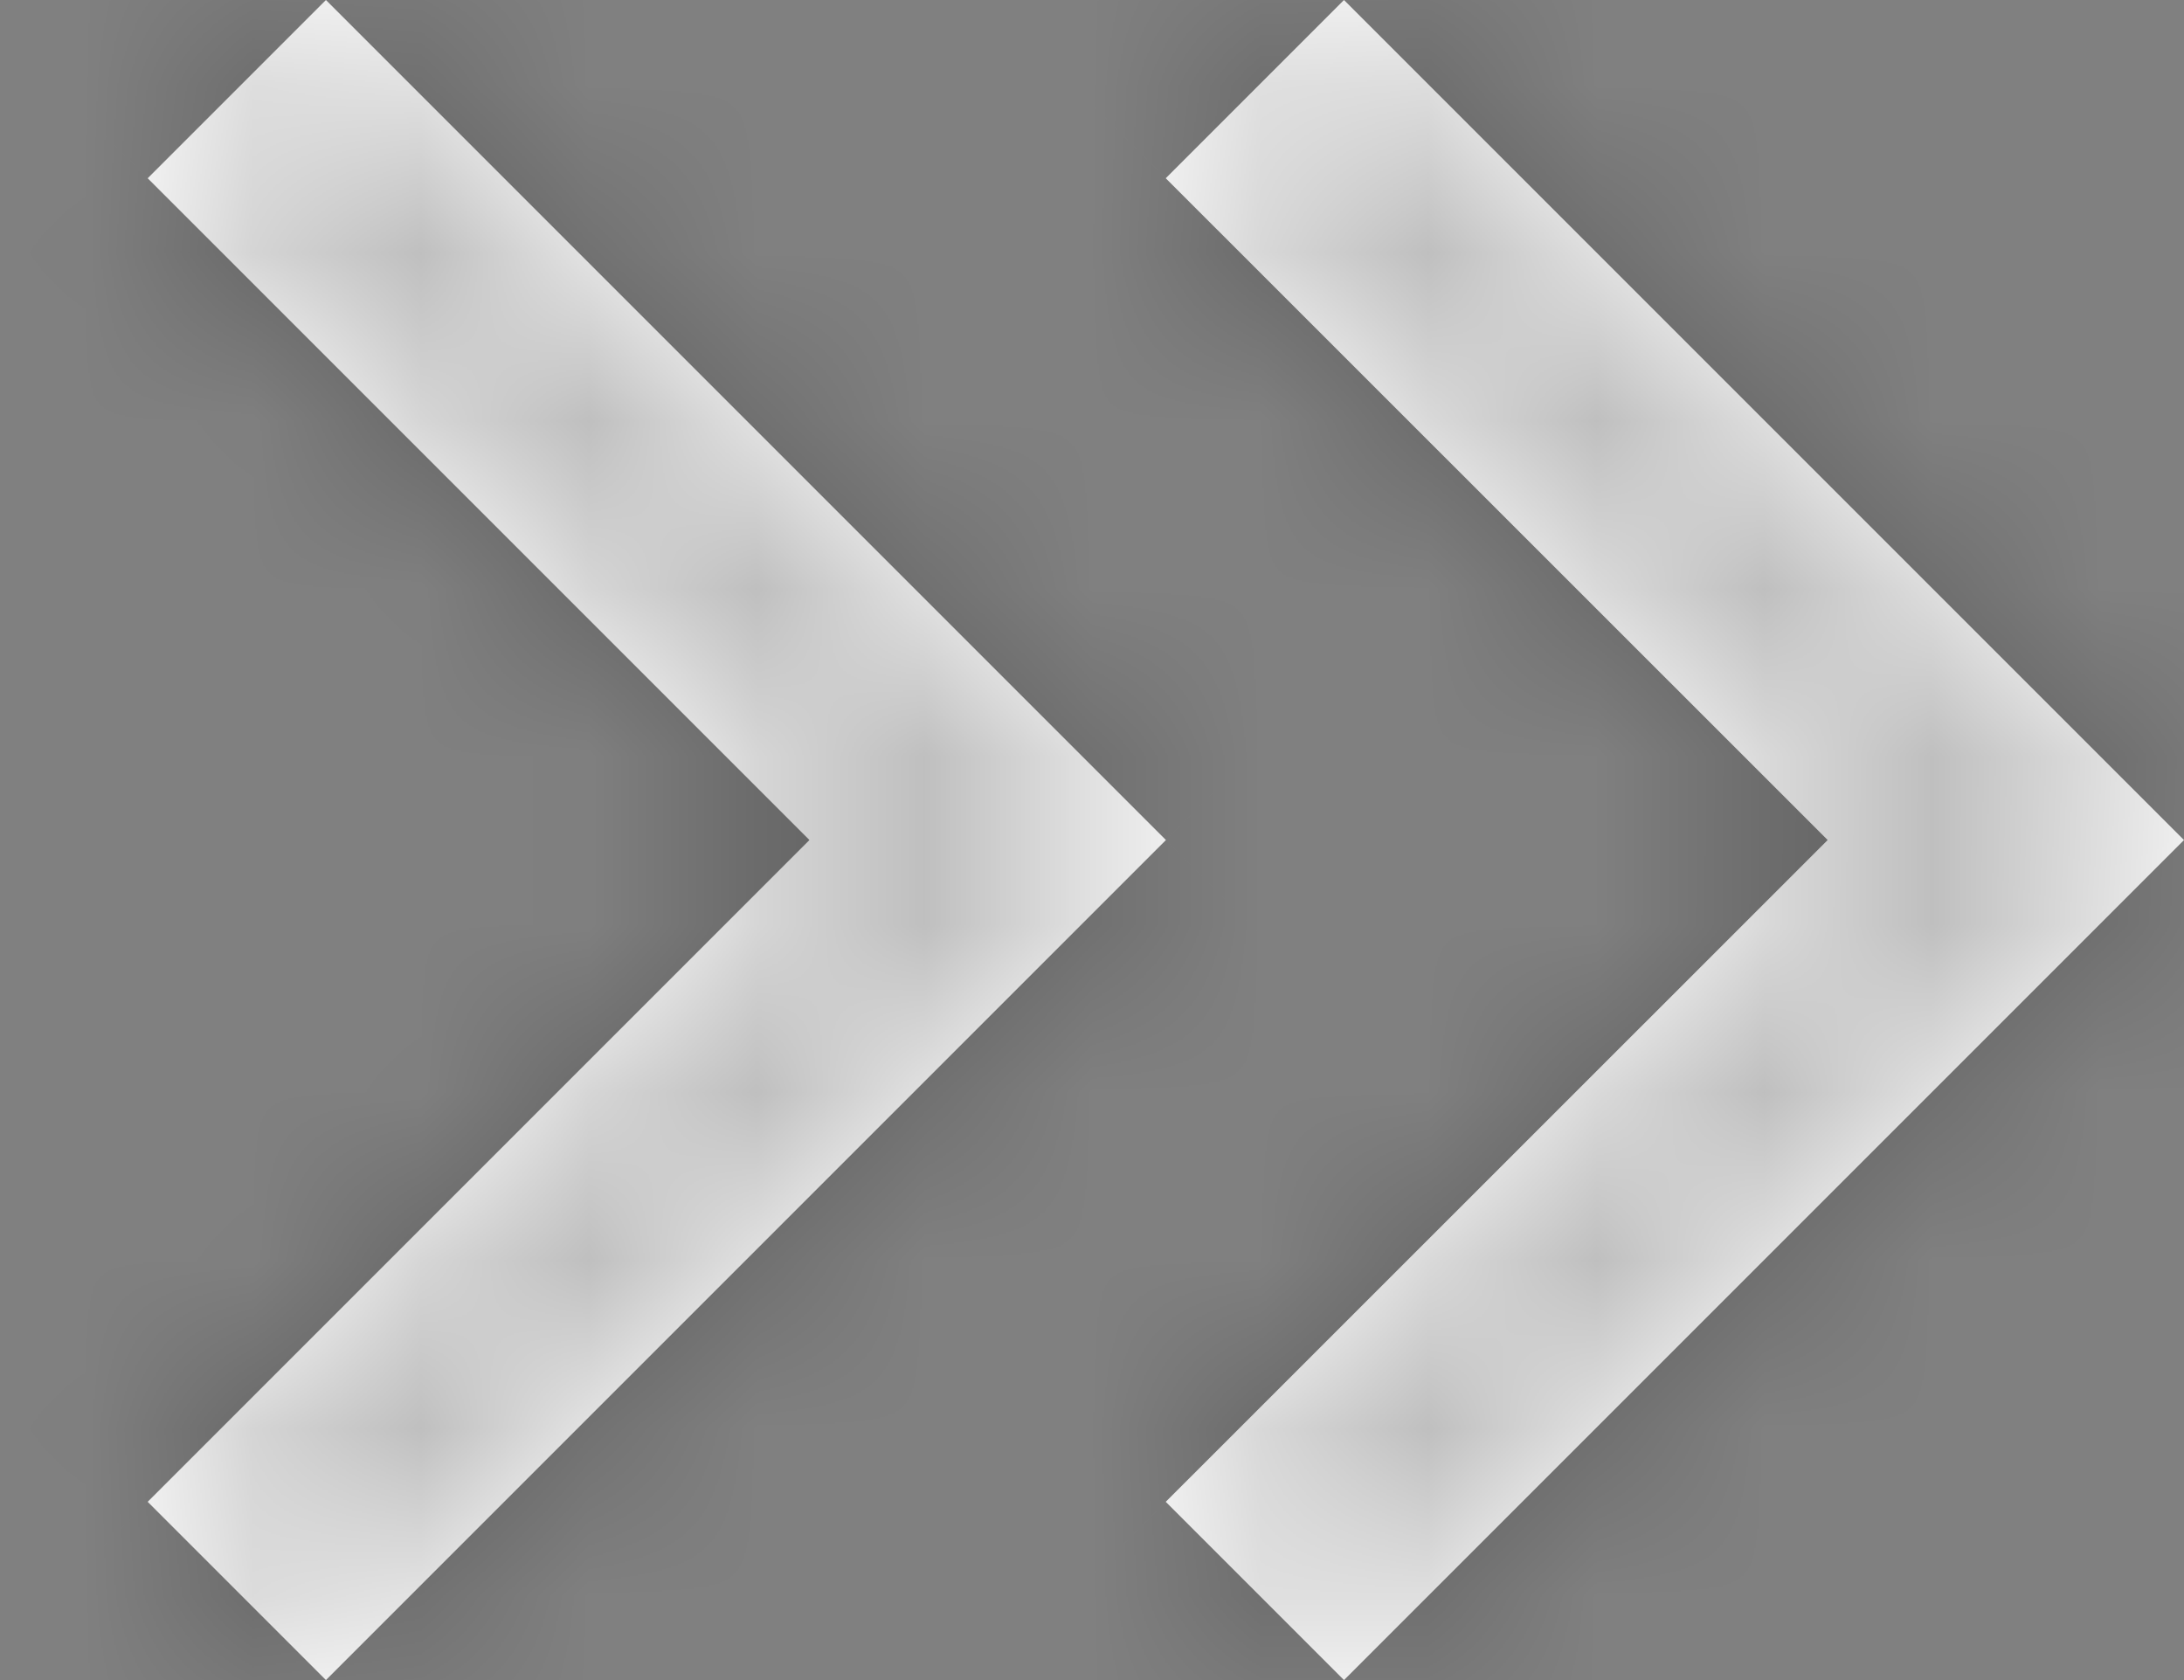 <svg width="13" height="10" viewBox="0 0 13 10" fill="none" xmlns="http://www.w3.org/2000/svg">
<rect x="0" y="0" width="13" height="10" fill="#808080" stroke="none"/>
<mask id="path-1-inside-1_5_6" fill="white">
<path d="M8 0L13 5L8 10L6.939 8.939L10.879 5L6.939 1.061L8 0Z"/>
</mask>
<path d="M8 0L13 5L8 10L6.939 8.939L10.879 5L6.939 1.061L8 0Z" fill="white"/>
<path d="M13 5L14.061 6.061L15.121 5L14.061 3.939L13 5ZM8 0L9.061 -1.061L8 -2.121L6.939 -1.061L8 0ZM8 10L6.939 11.061L8 12.121L9.061 11.061L8 10ZM6.939 1.061L5.879 -1.67164e-07L4.818 1.061L5.879 2.121L6.939 1.061ZM6.939 8.939L5.879 7.879L4.818 8.939L5.879 10L6.939 8.939ZM10.879 5L11.94 6.061L13 5L11.94 3.939L10.879 5ZM14.061 3.939L9.061 -1.061L6.939 1.061L11.94 6.061L14.061 3.939ZM9.061 11.061L14.061 6.061L11.94 3.939L6.939 8.939L9.061 11.061ZM6.939 -1.061L5.879 -1.67164e-07L8 2.121L9.061 1.061L6.939 -1.061ZM5.879 10L6.939 11.061L9.061 8.939L8 7.879L5.879 10ZM9.818 3.939L5.879 7.879L8 10L11.94 6.061L9.818 3.939ZM5.879 2.121L9.818 6.061L11.94 3.939L8 -1.58579e-08L5.879 2.121Z" fill="black" fill-opacity="0.25" mask="url(#path-1-inside-1_5_6)"/>
<mask id="path-3-inside-2_5_6" fill="white">
<path d="M1.94 0L6.94 5L1.94 10L0.879 8.939L4.818 5L0.879 1.061L1.94 0Z"/>
</mask>
<path d="M1.94 0L6.94 5L1.94 10L0.879 8.939L4.818 5L0.879 1.061L1.94 0Z" fill="white"/>
<path d="M6.94 5L8 6.061L9.061 5L8 3.939L6.94 5ZM1.94 0L3 -1.061L1.94 -2.121L0.879 -1.061L1.94 0ZM1.94 10L0.879 11.061L1.94 12.121L3 11.061L1.94 10ZM0.879 1.061L-0.182 -1.67164e-07L-1.242 1.061L-0.182 2.121L0.879 1.061ZM0.879 8.939L-0.182 7.879L-1.242 8.939L-0.182 10L0.879 8.939ZM4.818 5L5.879 6.061L6.94 5L5.879 3.939L4.818 5ZM8 3.939L3 -1.061L0.879 1.061L5.879 6.061L8 3.939ZM3 11.061L8 6.061L5.879 3.939L0.879 8.939L3 11.061ZM0.879 -1.061L-0.182 -1.67164e-07L1.94 2.121L3 1.061L0.879 -1.061ZM-0.182 10L0.879 11.061L3 8.939L1.94 7.879L-0.182 10ZM3.758 3.939L-0.182 7.879L1.94 10L5.879 6.061L3.758 3.939ZM-0.182 2.121L3.758 6.061L5.879 3.939L1.94 -1.58579e-08L-0.182 2.121Z" fill="black" fill-opacity="0.25" mask="url(#path-3-inside-2_5_6)"/>
</svg>
